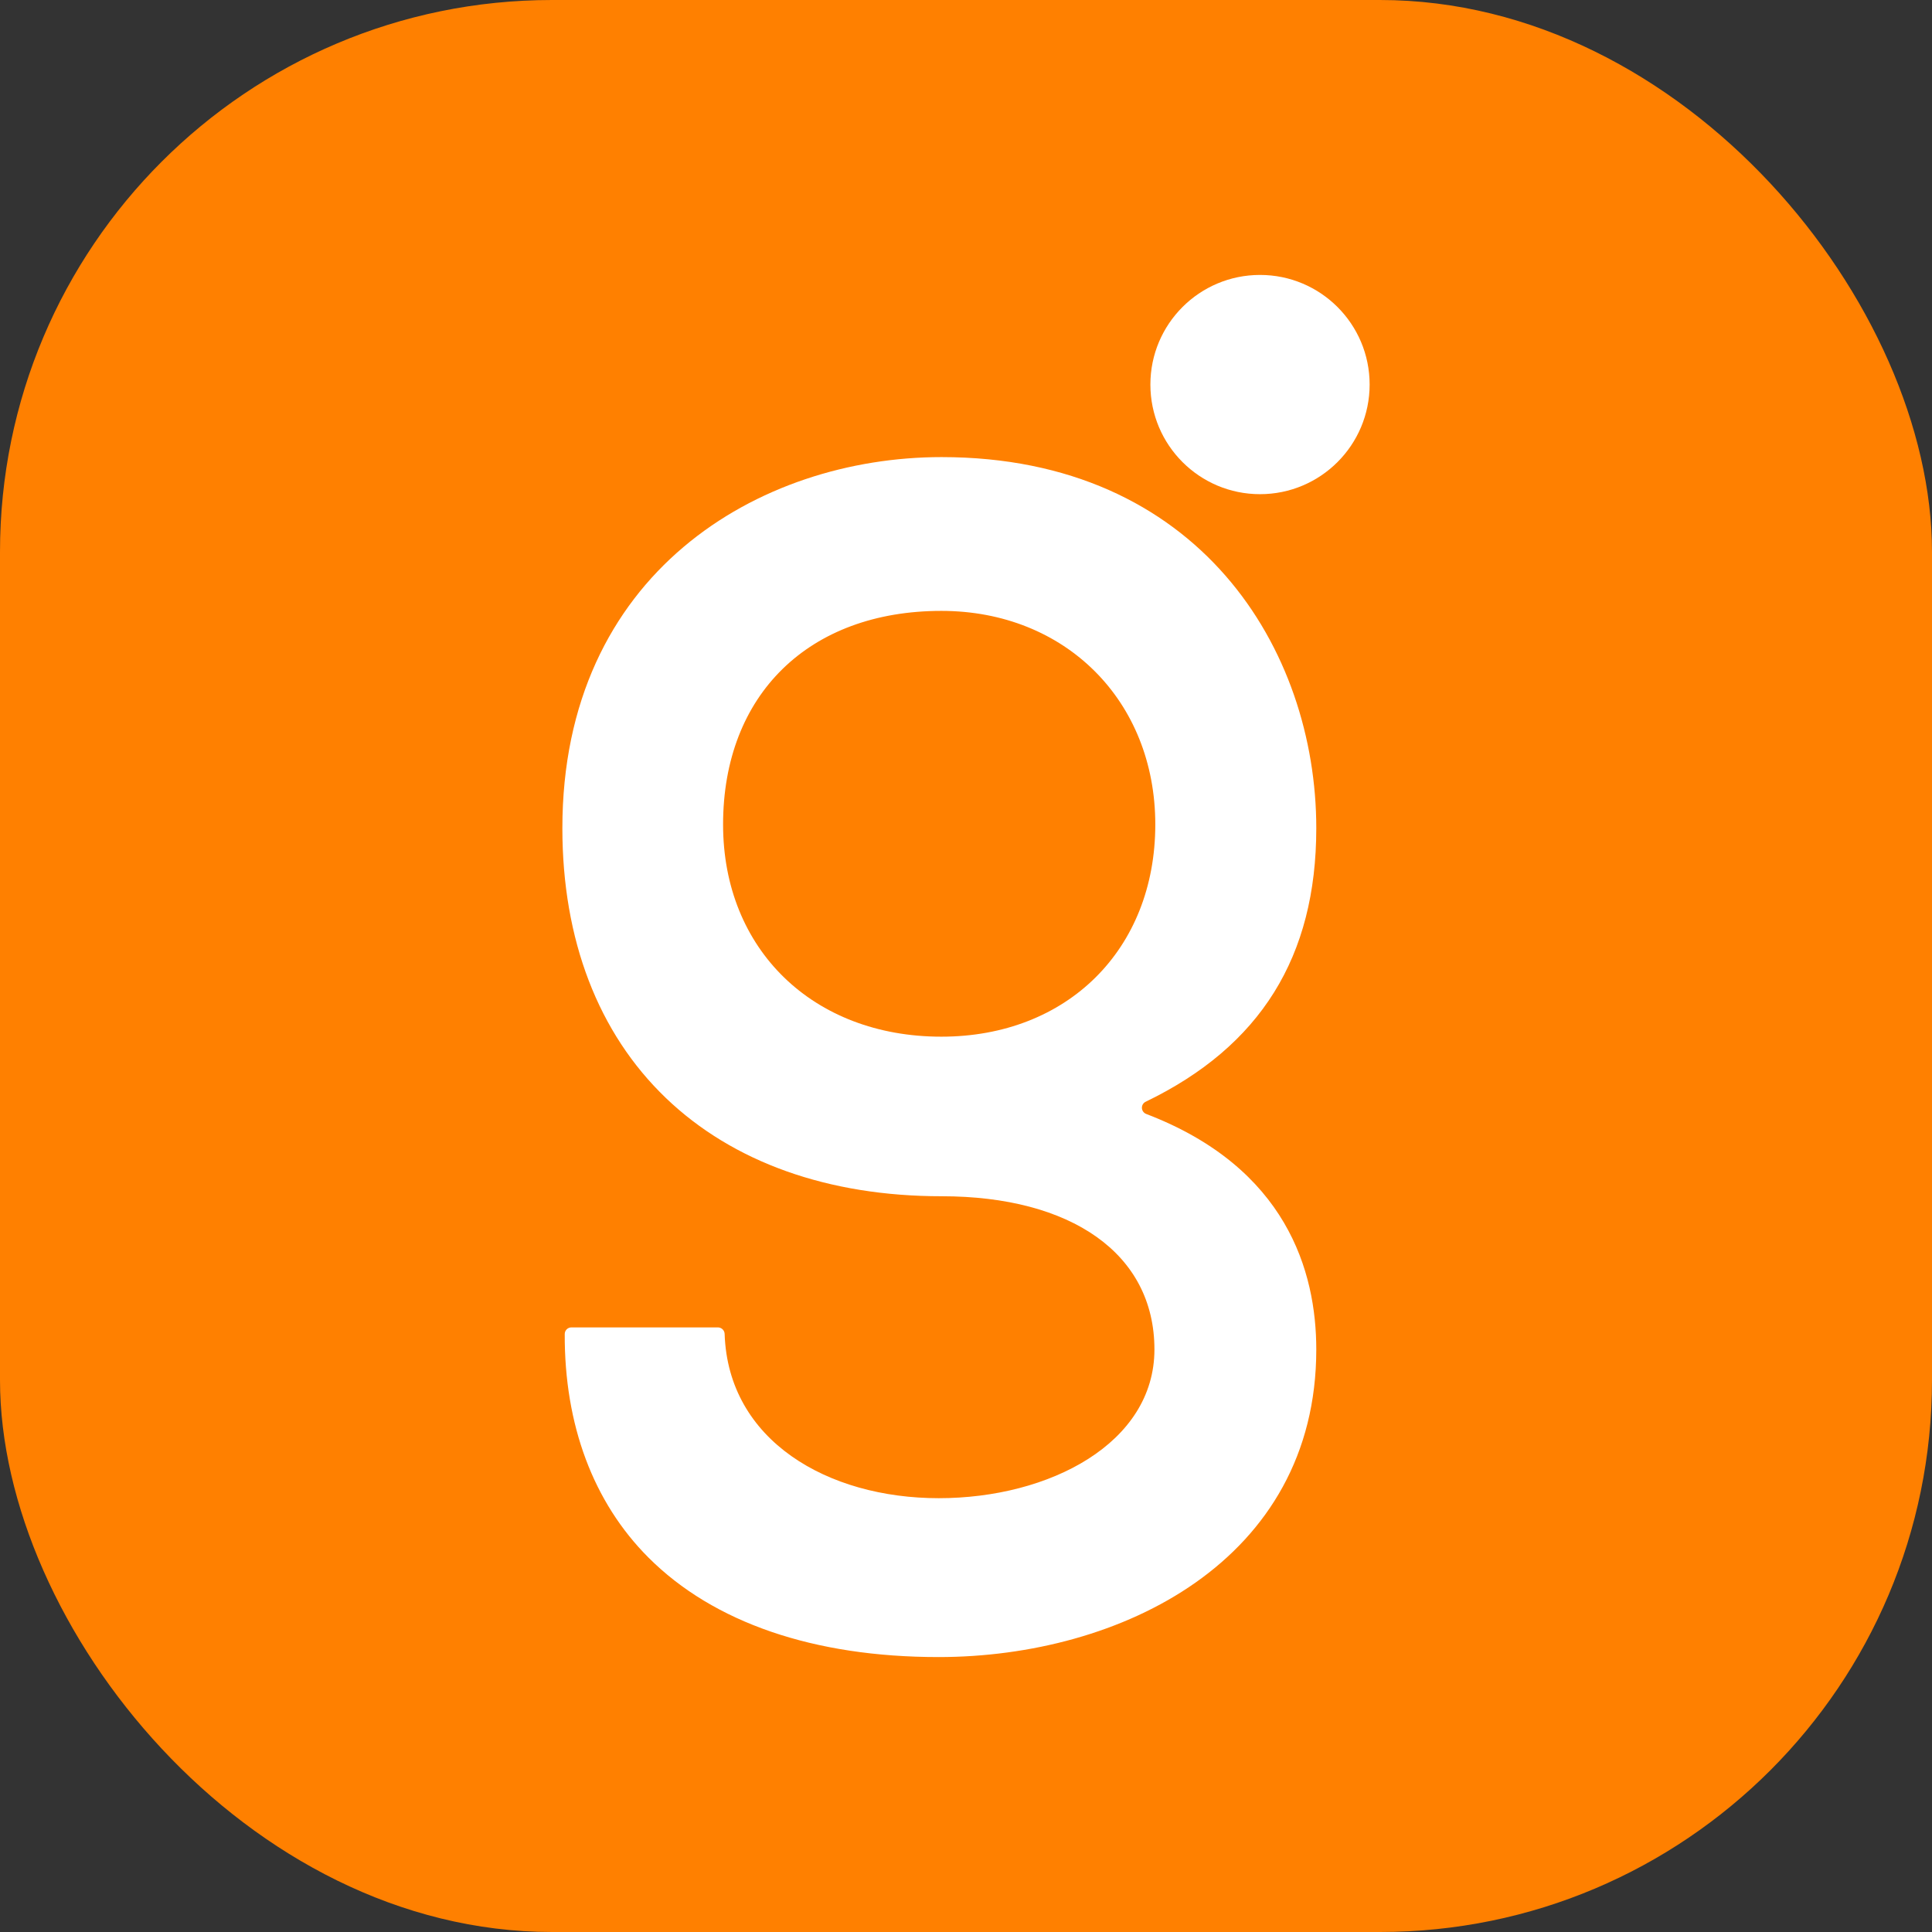 <svg width="98" height="98" viewBox="0 0 98 98" fill="none" xmlns="http://www.w3.org/2000/svg">
<rect x="0" y="0" width="98" height="98" fill="#333333" stroke="none"/>
<rect width="98" height="98" rx="28" fill="#FF8000"/>
<path d="M63.913 25.067C66.984 25.067 69.474 22.577 69.474 19.506C69.474 16.435 66.984 13.946 63.913 13.946C60.842 13.946 58.353 16.435 58.353 19.506C58.353 22.577 60.842 25.067 63.913 25.067Z" fill="white"/>
<path d="M58.115 55.885C63.937 53.074 66.768 48.534 66.768 42.01C66.768 32.945 60.817 23.186 47.76 23.186C38.495 23.186 28.526 29.077 28.526 42.01C28.526 47.669 30.342 52.402 33.777 55.696C37.176 58.956 42.011 60.679 47.76 60.679C54.328 60.679 58.558 63.584 58.558 68.451C58.558 73.201 53.243 75.995 47.616 75.995C41.989 75.995 36.936 73.077 36.757 67.668C36.756 67.579 36.719 67.494 36.656 67.431C36.593 67.369 36.508 67.333 36.419 67.332H28.986C28.897 67.331 28.812 67.365 28.748 67.427C28.685 67.488 28.648 67.572 28.646 67.661C28.626 72.274 30.093 76.205 32.891 79.005C36.191 82.308 41.279 84.054 47.607 84.054C56.834 84.054 66.768 79.171 66.768 68.451C66.768 64.507 65.272 59.232 58.141 56.505C58.079 56.481 58.026 56.44 57.987 56.386C57.948 56.333 57.926 56.269 57.923 56.203C57.921 56.137 57.937 56.072 57.971 56.015C58.005 55.959 58.055 55.913 58.115 55.885ZM47.751 52.585C41.234 52.585 36.678 48.156 36.678 41.824C36.678 35.241 41.024 30.987 47.751 30.987C54.038 30.987 58.602 35.544 58.602 41.824C58.6 48.159 54.138 52.585 47.749 52.585H47.751Z" fill="white"/>
</svg>
